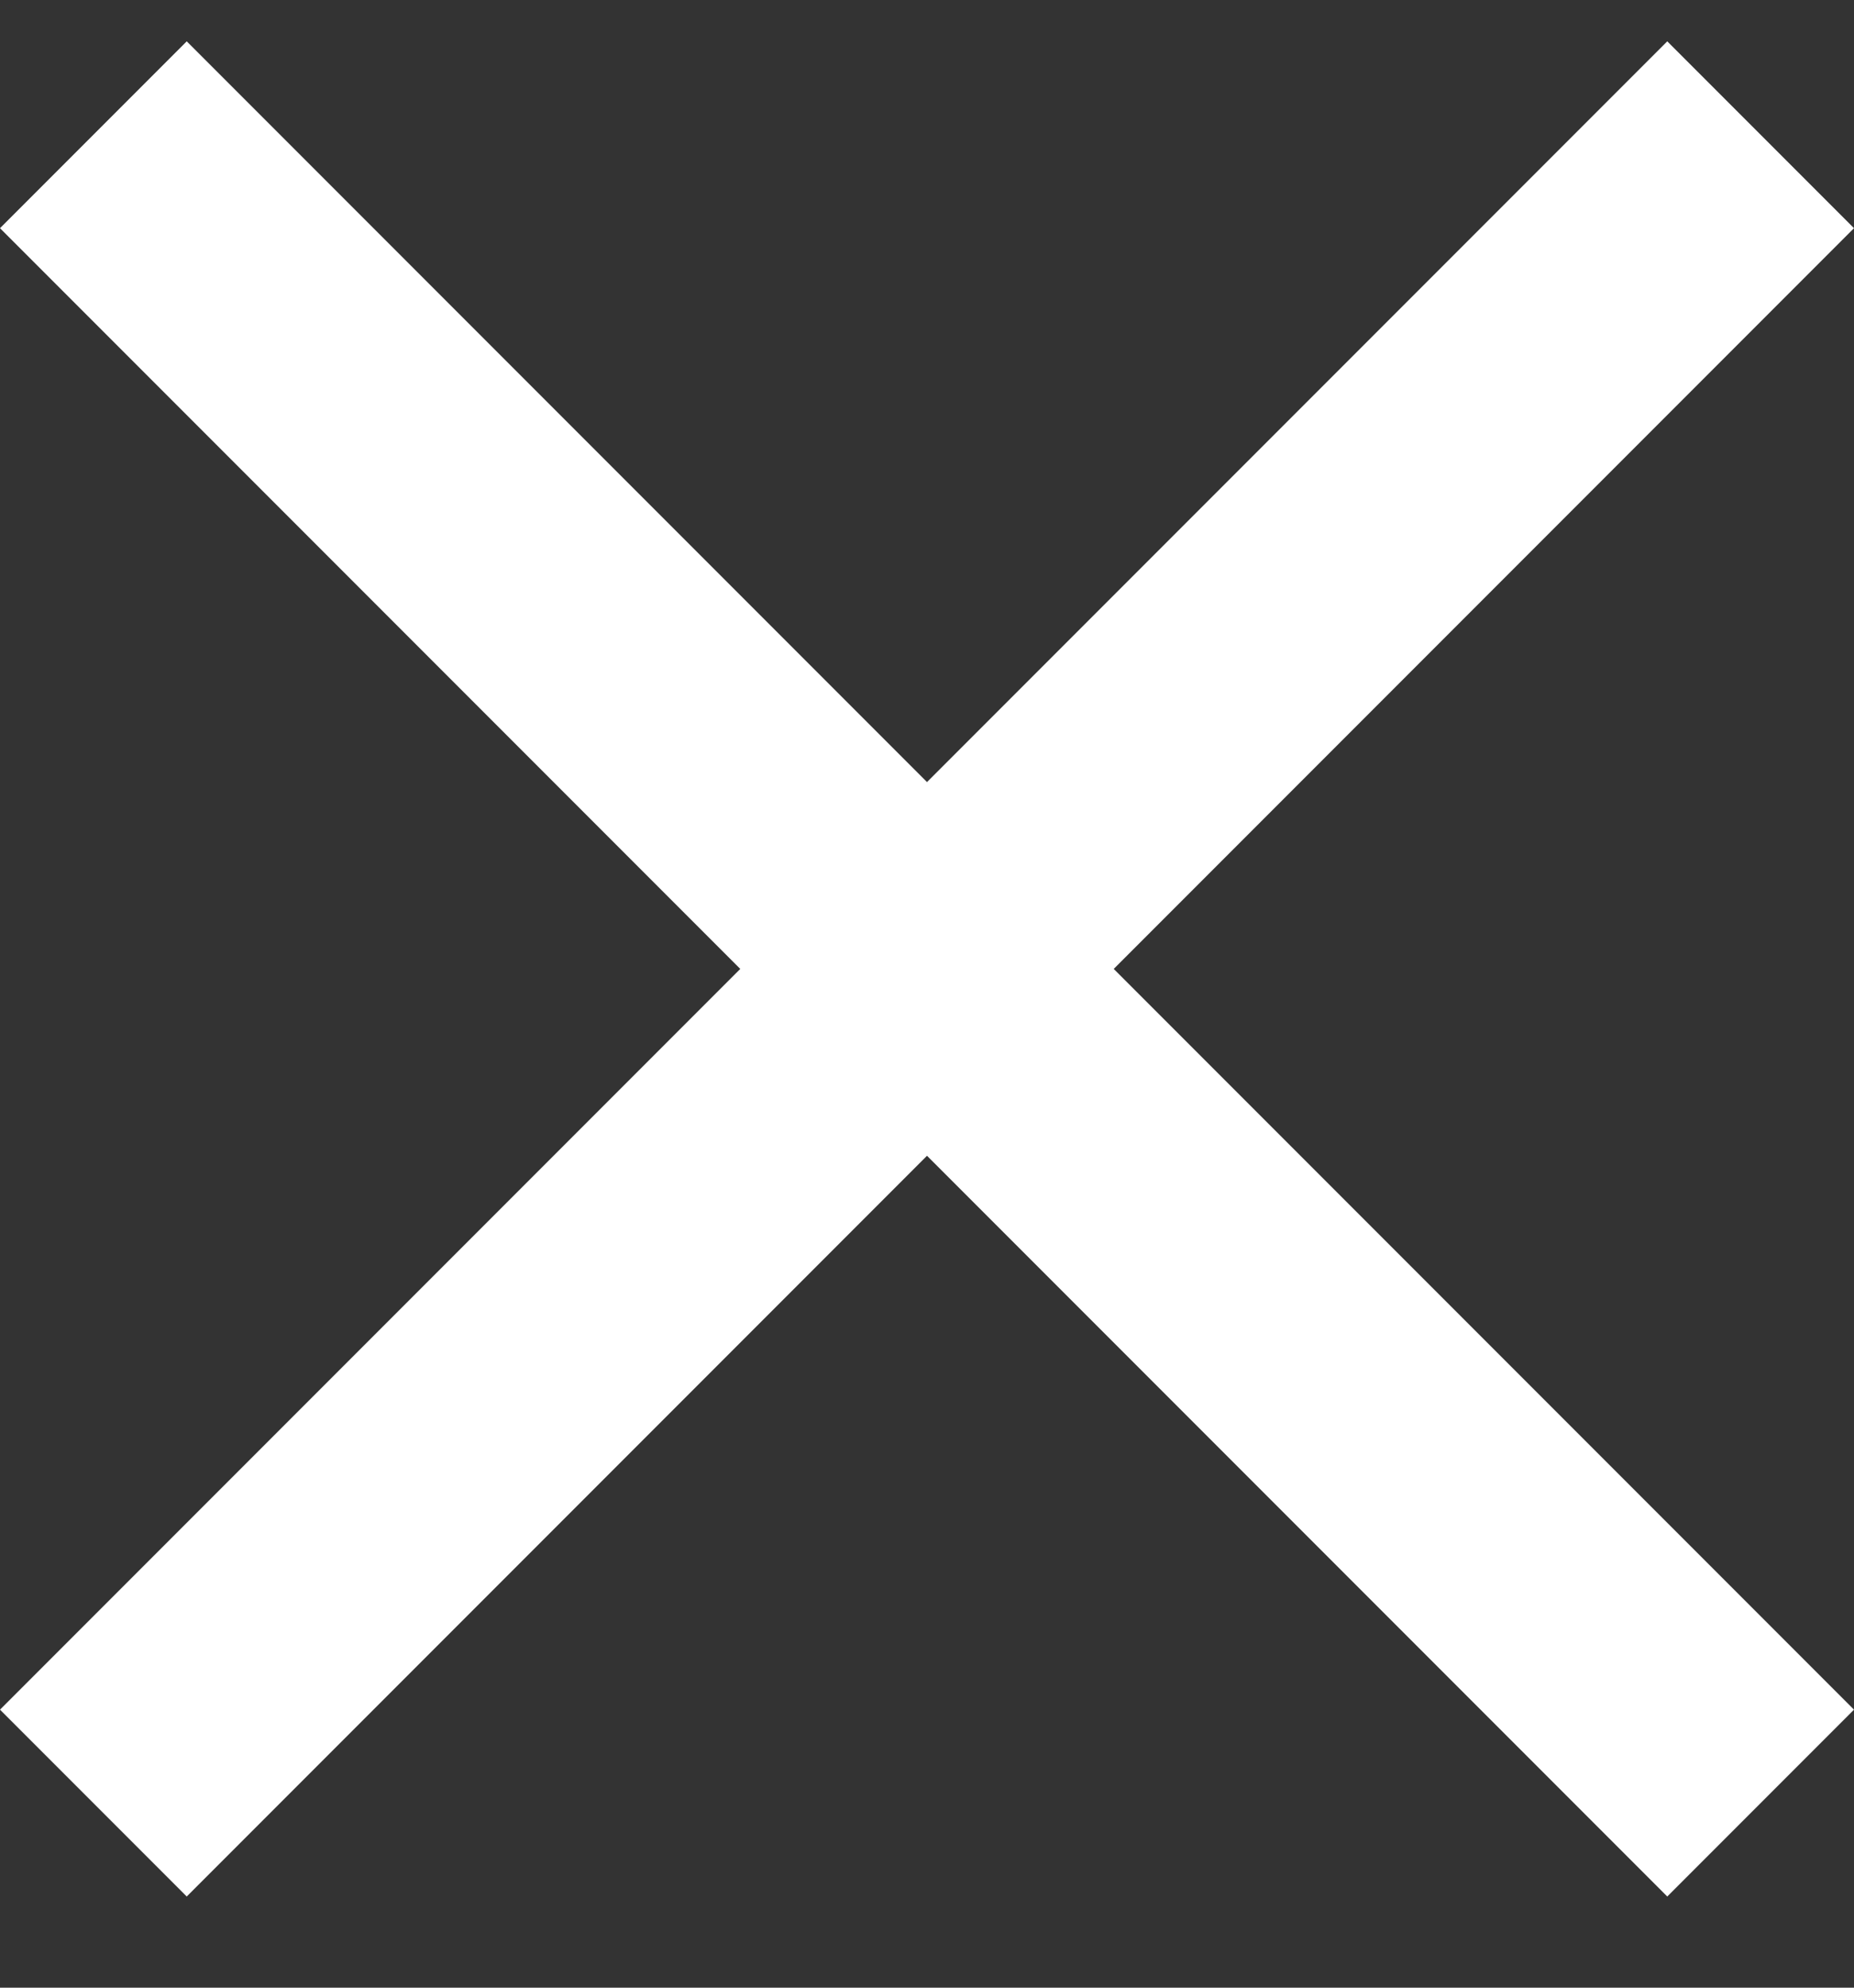 <svg width="14" height="15" viewBox="0 0 14 15" fill="none" xmlns="http://www.w3.org/2000/svg">
<rect x="0" y="0" width="14" height="15" fill="#333333" stroke="none"/>
<path d="M14 1.722L12.59 0.312L7 5.902L1.41 0.312L0 1.722L5.59 7.312L0 12.902L1.41 14.312L7 8.722L12.59 14.312L14 12.902L8.41 7.312L14 1.722Z" fill="white"/>
</svg>
